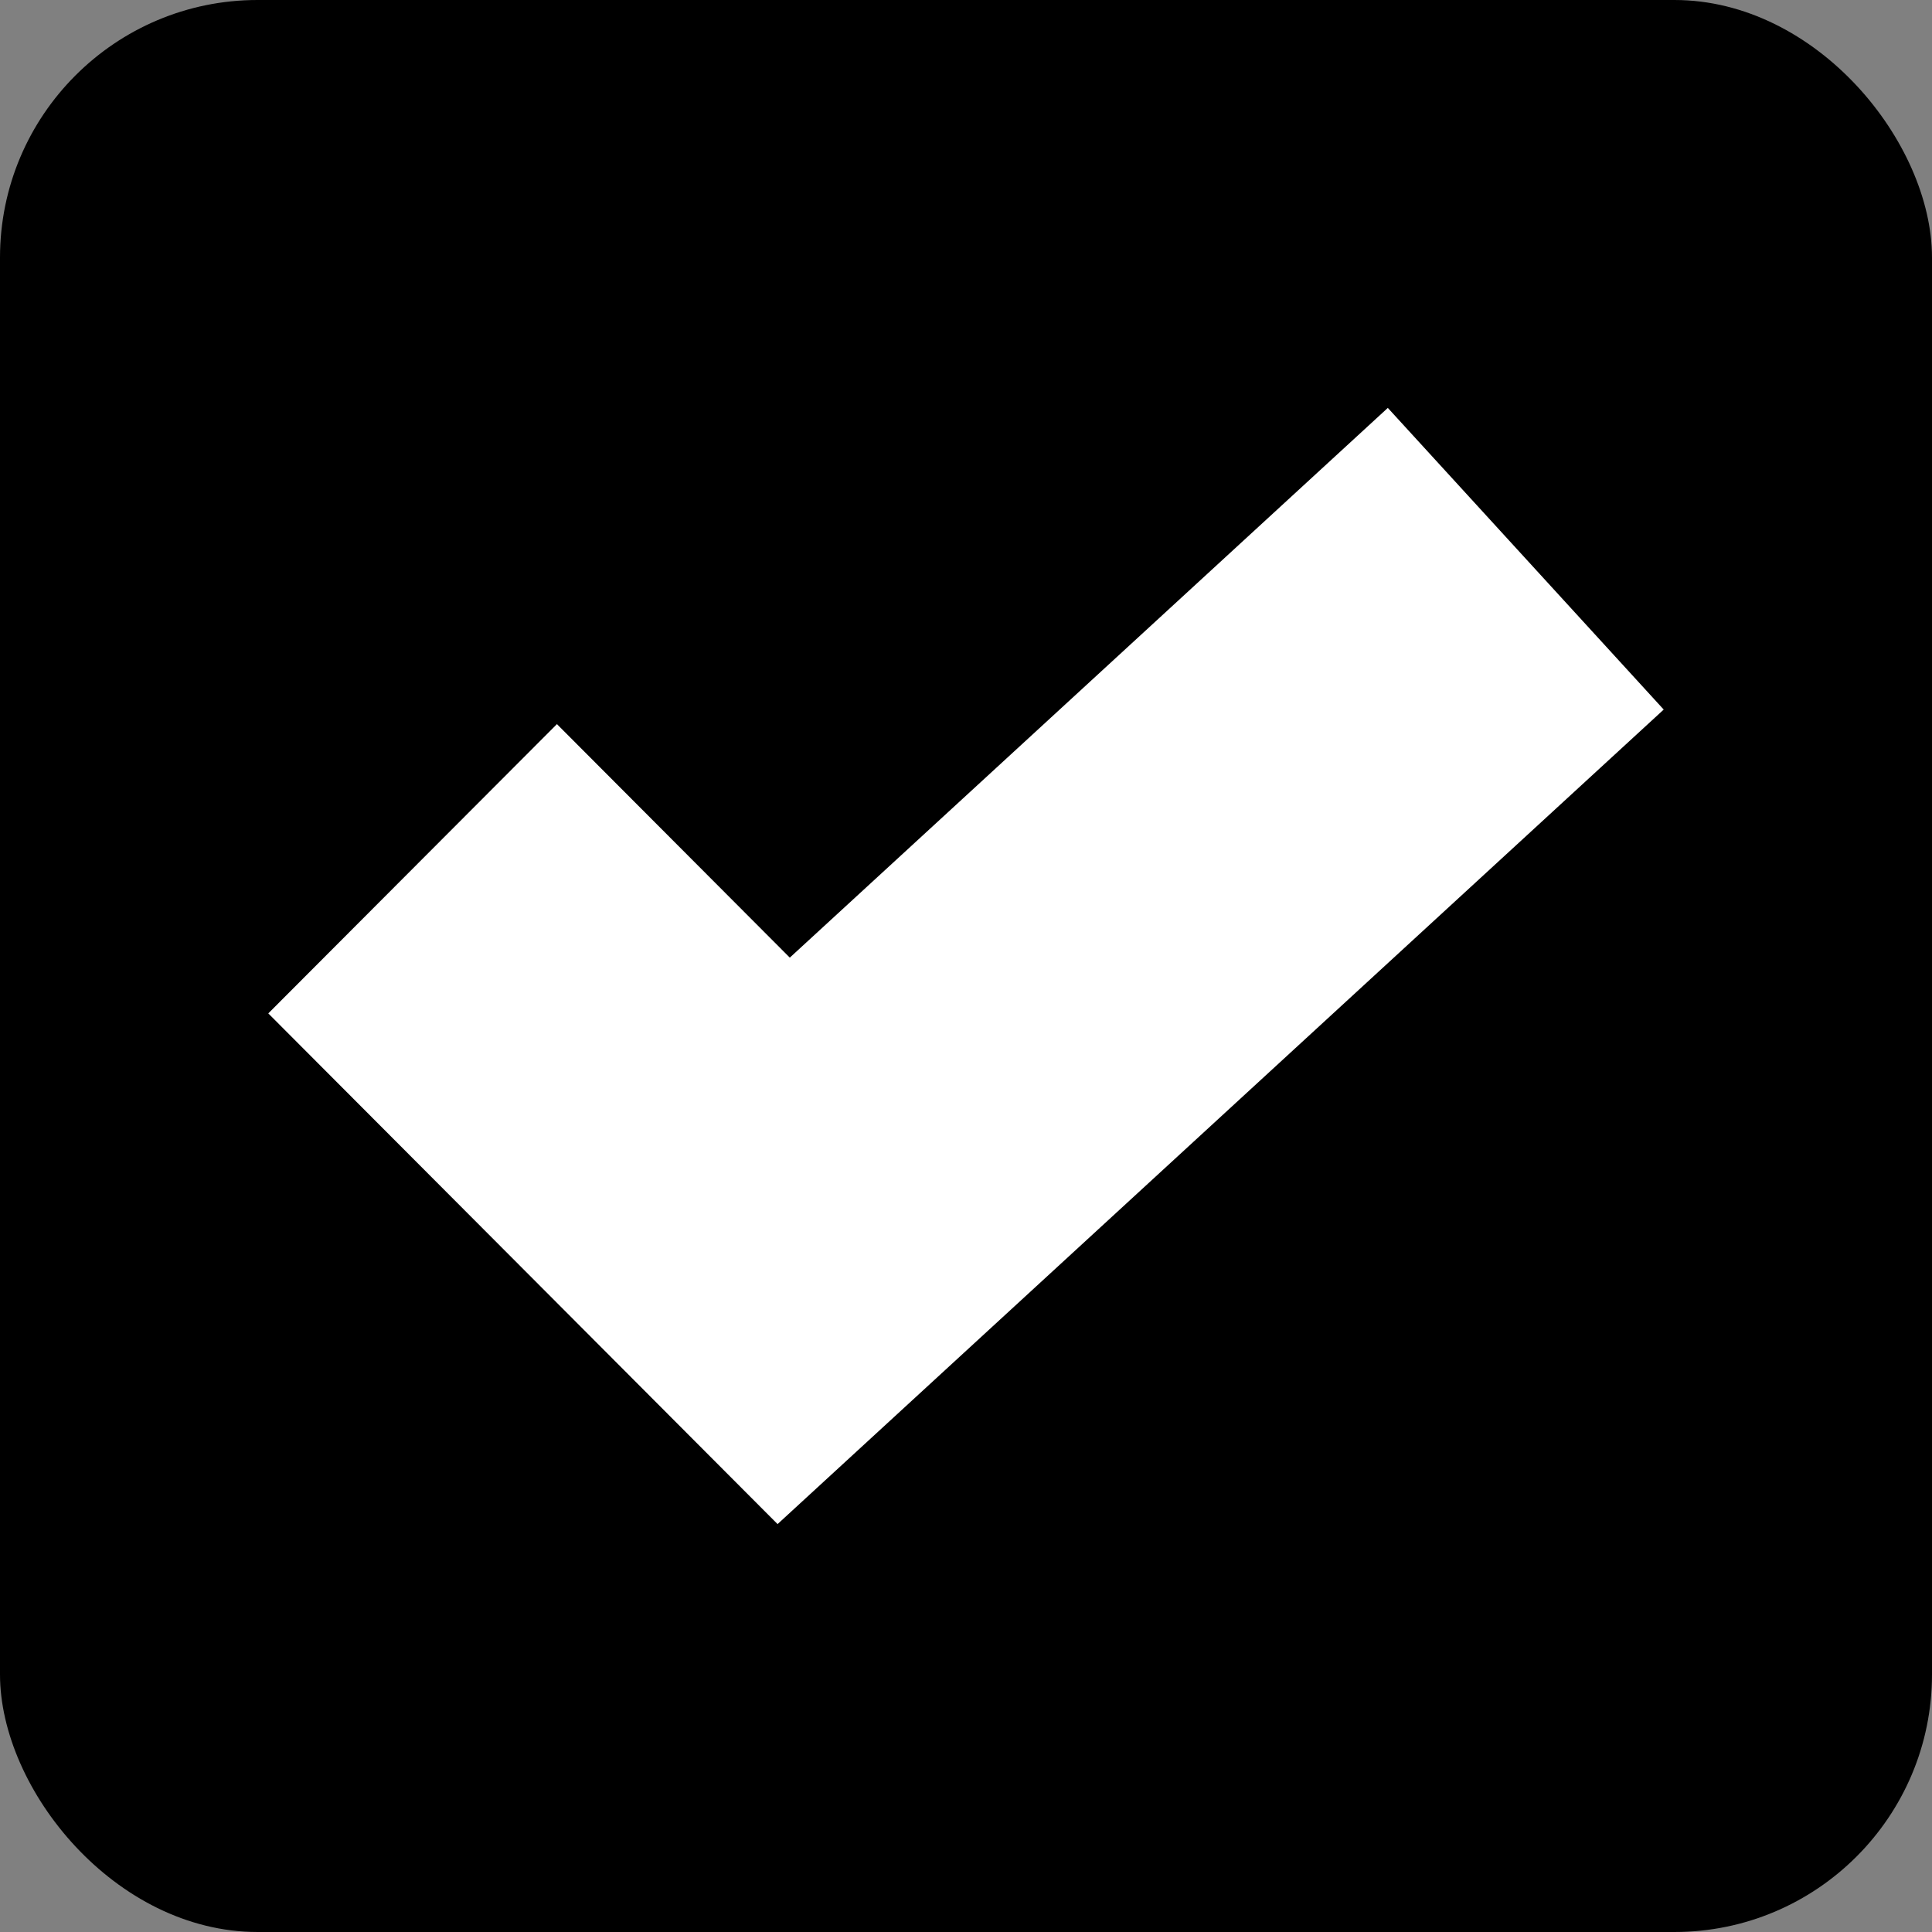 <svg width="15" height="15" viewBox="0 0 15 15" fill="none" xmlns="http://www.w3.org/2000/svg">
<rect x="0" y="0" width="15" height="15" fill="#808080" stroke="none"/>
<rect width="15" height="15" rx="2" fill="black"/>
<path d="M10.775 3.167L12.917 5.509L6.037 11.833L2.083 7.868L4.324 5.622L6.132 7.435L10.775 3.167Z" fill="white"/>
</svg>
